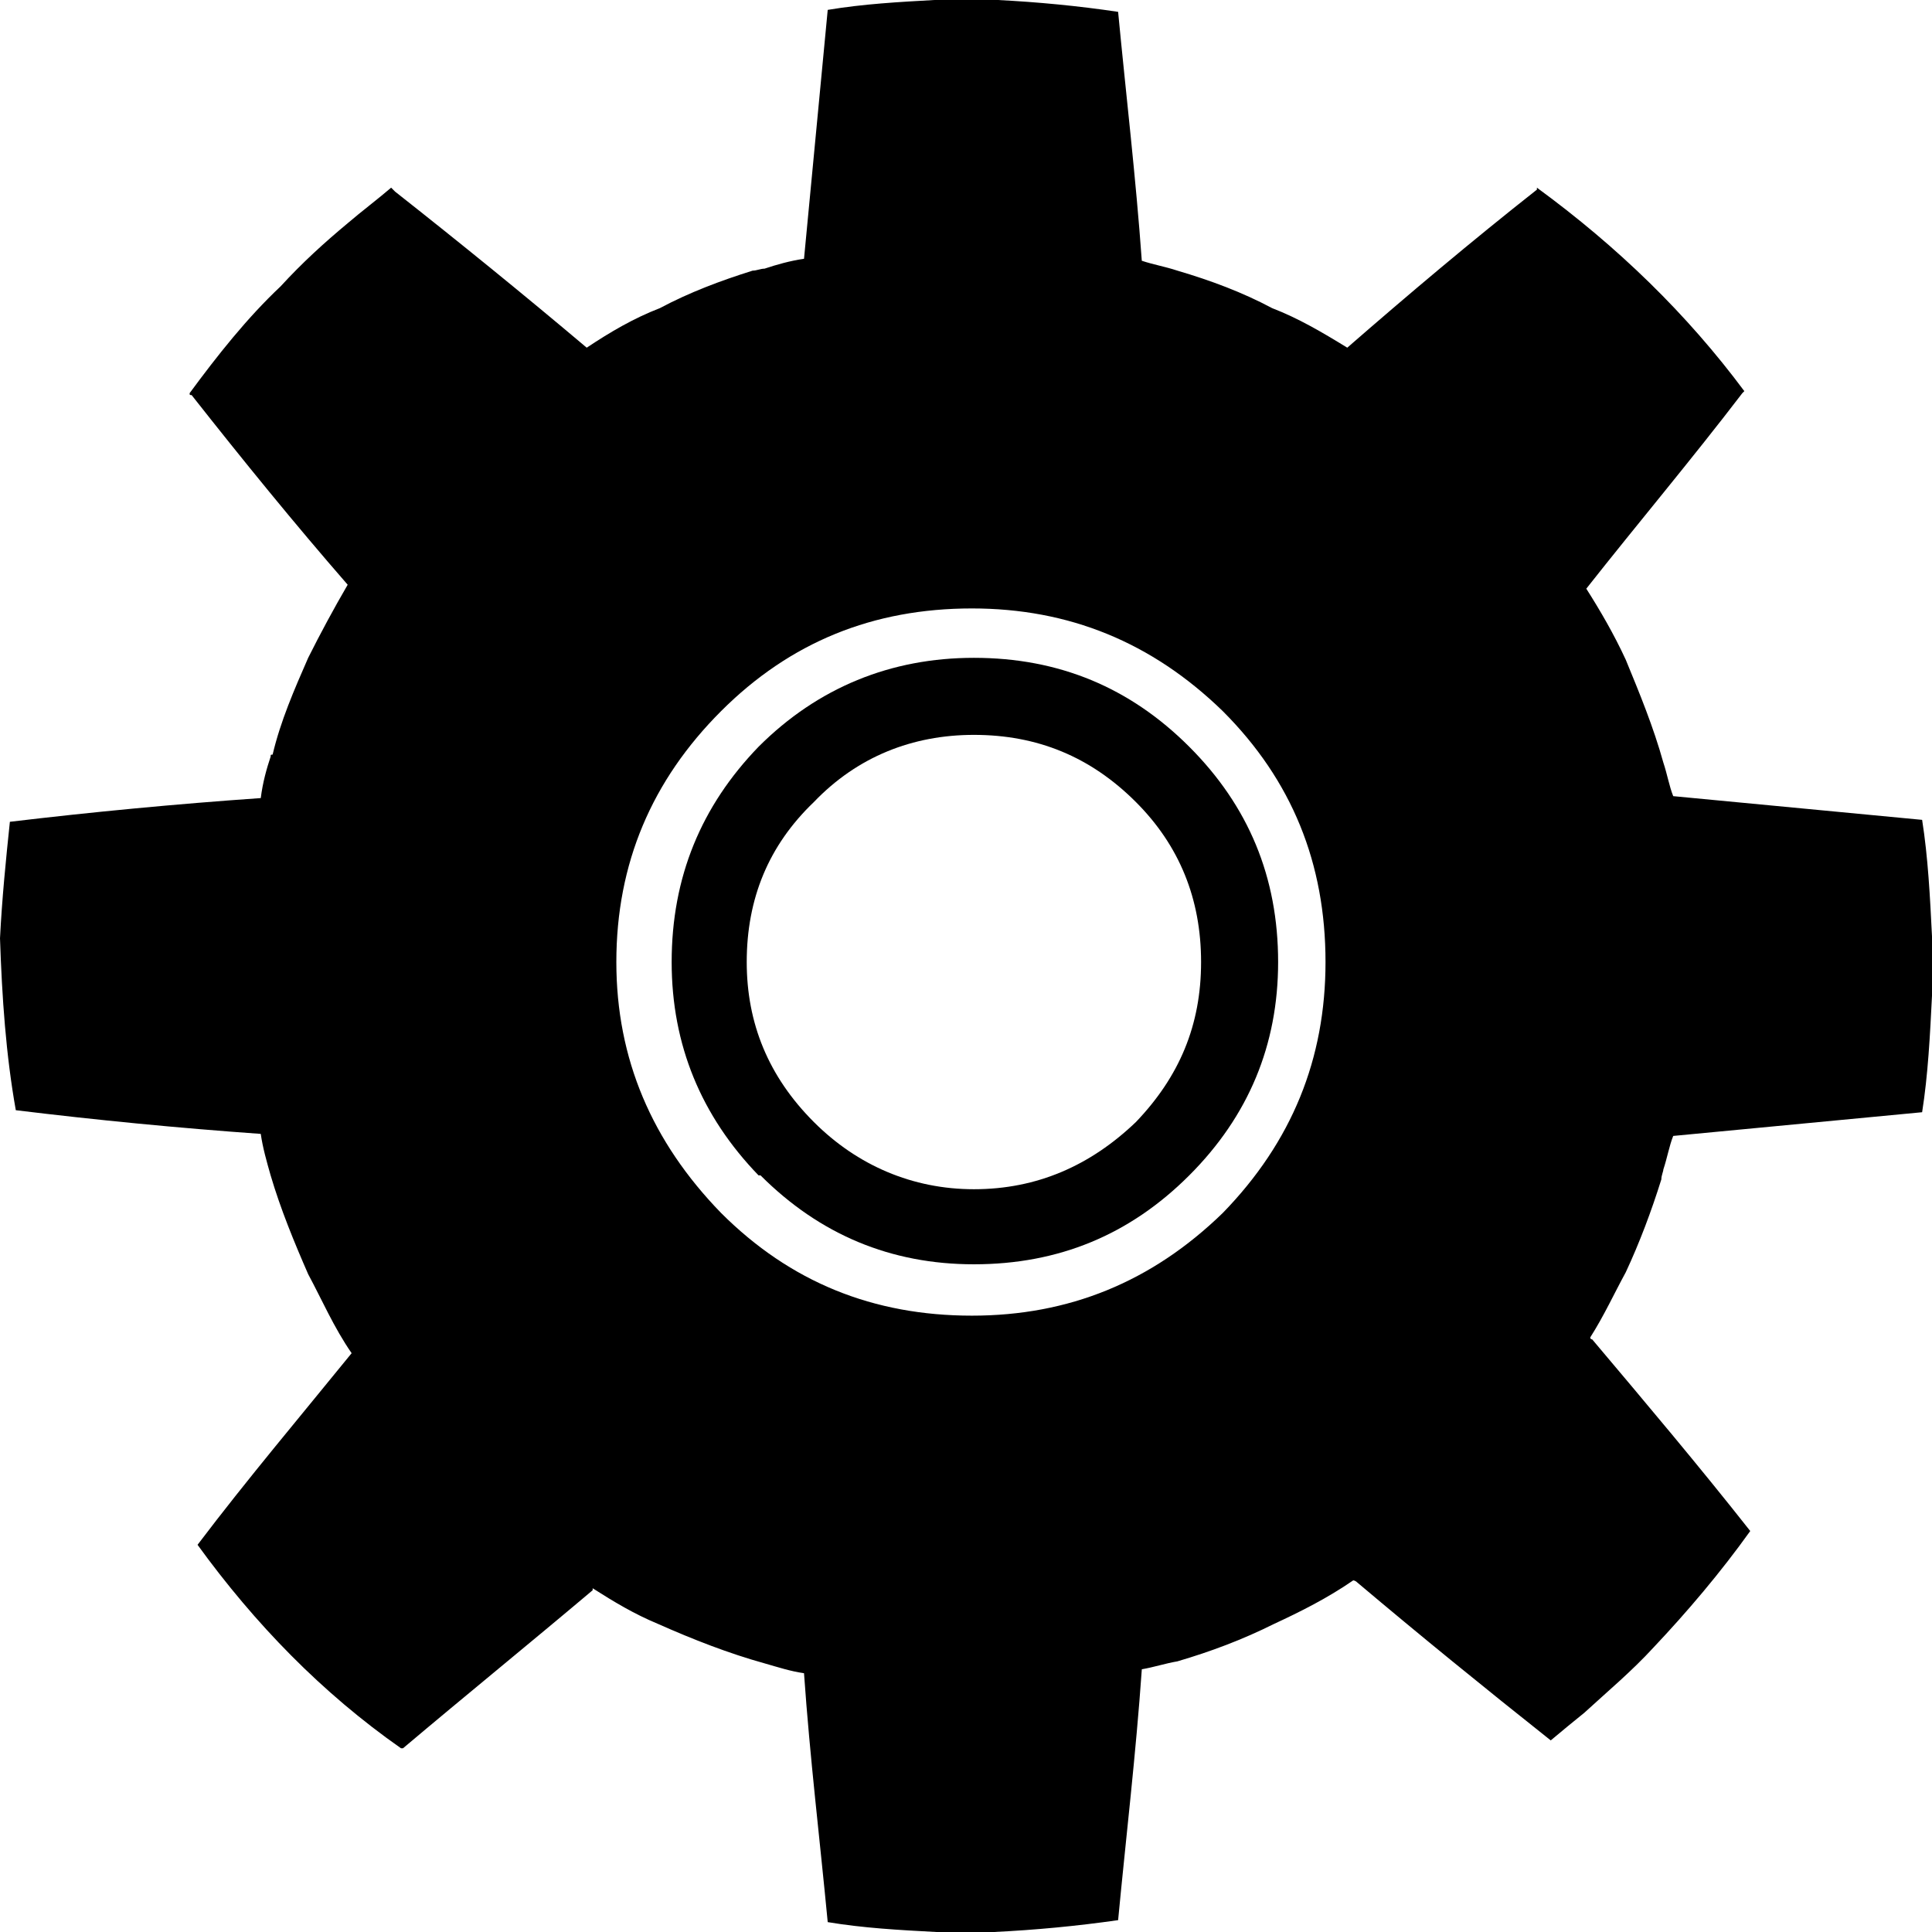<svg xmlns="http://www.w3.org/2000/svg" xmlns:xlink="http://www.w3.org/1999/xlink" version="1.1" x="0px" y="0px" viewBox="0 0 97.8 97.8" enable-background="new 0 0 97.8 97.8" xml:space="preserve"><g><path d="M80.3,29.8c2.601-3.3,5.3-6.5,7.9-9.9c0.1-0.1,0.1-0.1,0.1-0.1C85.4,15.9,81.9,12.5,77.8,9.5c0,0,0,0,0,0.1   c-3.3,2.6-6.5,5.3-9.6,8c-1.3-0.8-2.5-1.5-3.8-2c-1.5-0.8-3.101-1.4-4.801-1.9c-0.6-0.2-1.199-0.3-1.8-0.5C57.5,9,57,4.8,56.6,0.6   c-2-0.3-4.1-0.5-6.1-0.6c-0.6,0-1.1,0-1.6,0c-0.5,0-1,0-1.6,0c-1.8,0.1-3.6,0.2-5.4,0.5c-0.4,4.2-0.8,8.4-1.2,12.6   c-0.7,0.1-1.4,0.3-2,0.5c-0.2,0-0.4,0.1-0.6,0.1c-1.6,0.5-3.2,1.1-4.7,1.9c-1.3,0.5-2.5,1.2-3.7,2c-3.2-2.7-6.4-5.3-9.7-7.9   c0,0-0.1-0.1-0.2-0.2c-0.7,0.6-1.5,1.2-2.2,1.8c-1.2,1-2.3,2-3.4,3.2c-1.7,1.6-3.2,3.5-4.6,5.4c0,0.1,0,0.1,0.1,0.1   c2.6,3.3,5.2,6.5,7.9,9.6c-0.7,1.2-1.4,2.5-2,3.7c-0.7,1.6-1.4,3.2-1.8,4.9c-0.1,0-0.1,0-0.1,0.1c-0.2,0.6-0.4,1.3-0.5,2.1   c-4.3,0.3-8.5,0.7-12.7,1.2c-0.2,1.9-0.4,3.9-0.5,5.9c0.1,3,0.3,5.899,0.8,8.7C4.9,56.7,9,57.1,13.2,57.399   c0.1,0.7,0.3,1.4,0.5,2.101c0.5,1.7,1.2,3.399,1.9,5c0.7,1.3,1.3,2.7,2.2,4c-2.6,3.2-5.3,6.399-7.8,9.7c2.9,4,6.3,7.5,10.3,10.3   c0,0,0,0,0.1,0c3.2-2.7,6.4-5.3,9.6-8c0,0,0,0,0-0.101c1.1,0.7,2.1,1.301,3.3,1.801c1.8,0.8,3.6,1.5,5.4,2   c0.7,0.199,1.3,0.399,2,0.5C41,89,41.5,93.1,41.9,97.3c1.8,0.3,3.6,0.4,5.5,0.5c0.5,0,1.4,0,2.9,0c2.101-0.1,4.2-0.3,6.3-0.6   c0.4-4.2,0.9-8.4,1.2-12.7c0.601-0.101,1.2-0.3,1.8-0.4c1.7-0.5,3.301-1.1,4.9-1.899c1.3-0.601,2.7-1.301,4-2.2c0,0,0.1,0,0.2,0.1   c3.2,2.7,6.399,5.3,9.8,8c0.6-0.5,1.2-1,1.7-1.399c1.2-1.101,2.399-2.101,3.5-3.301c1.7-1.8,3.399-3.8,4.899-5.899   c-2.6-3.3-5.3-6.5-8-9.7c-0.1,0-0.1-0.1-0.1-0.1c0.7-1.101,1.2-2.2,1.8-3.301c0.7-1.5,1.3-3.1,1.8-4.699c0-0.2,0.101-0.4,0.101-0.5   c0.2-0.601,0.3-1.2,0.5-1.7c4.2-0.4,8.399-0.8,12.6-1.2c0.3-1.9,0.4-3.9,0.5-5.9c0-0.5,0-1,0-1.5c0-0.5,0-1,0-1.5   c-0.1-2-0.2-4-0.5-5.9c-4.2-0.4-8.399-0.8-12.6-1.2c-0.2-0.5-0.3-1.1-0.5-1.7c-0.5-1.8-1.2-3.5-1.9-5.2   C81.7,32.1,81,30.9,80.3,29.8z M49.2,30.8c4.899,0,9.1,1.7,12.7,5.2c3.5,3.5,5.199,7.7,5.199,12.7c0,4.9-1.699,9.1-5.199,12.7   c-3.601,3.5-7.801,5.2-12.7,5.2c-5,0-9.2-1.7-12.7-5.2c-3.5-3.6-5.3-7.8-5.3-12.7c0-5,1.8-9.2,5.3-12.7S44.2,30.8,49.2,30.8z"></path><path d="M60.2,37.8c-3-3-6.601-4.5-10.9-4.5c-4.2,0-7.9,1.5-10.9,4.5c-2.9,3-4.4,6.6-4.4,10.9c0,4.2,1.5,7.8,4.4,10.8h0.1   c3,3,6.6,4.5,10.8,4.5c4.3,0,7.9-1.5,10.9-4.5l0,0c3-3,4.5-6.601,4.5-10.8l0,0C64.7,44.4,63.2,40.8,60.2,37.8z M49.3,37.2   c3.2,0,5.9,1.1,8.2,3.4c2.2,2.2,3.3,4.9,3.3,8.1l0,0c0,3.2-1.1,5.8-3.3,8.1l0,0c-2.3,2.2-5,3.4-8.2,3.4c-3.1,0-5.9-1.2-8.1-3.4l0,0   c-2.3-2.3-3.4-5-3.4-8.1c0-3.2,1.1-5.9,3.4-8.1C43.4,38.3,46.2,37.2,49.3,37.2z"></path></g></svg>